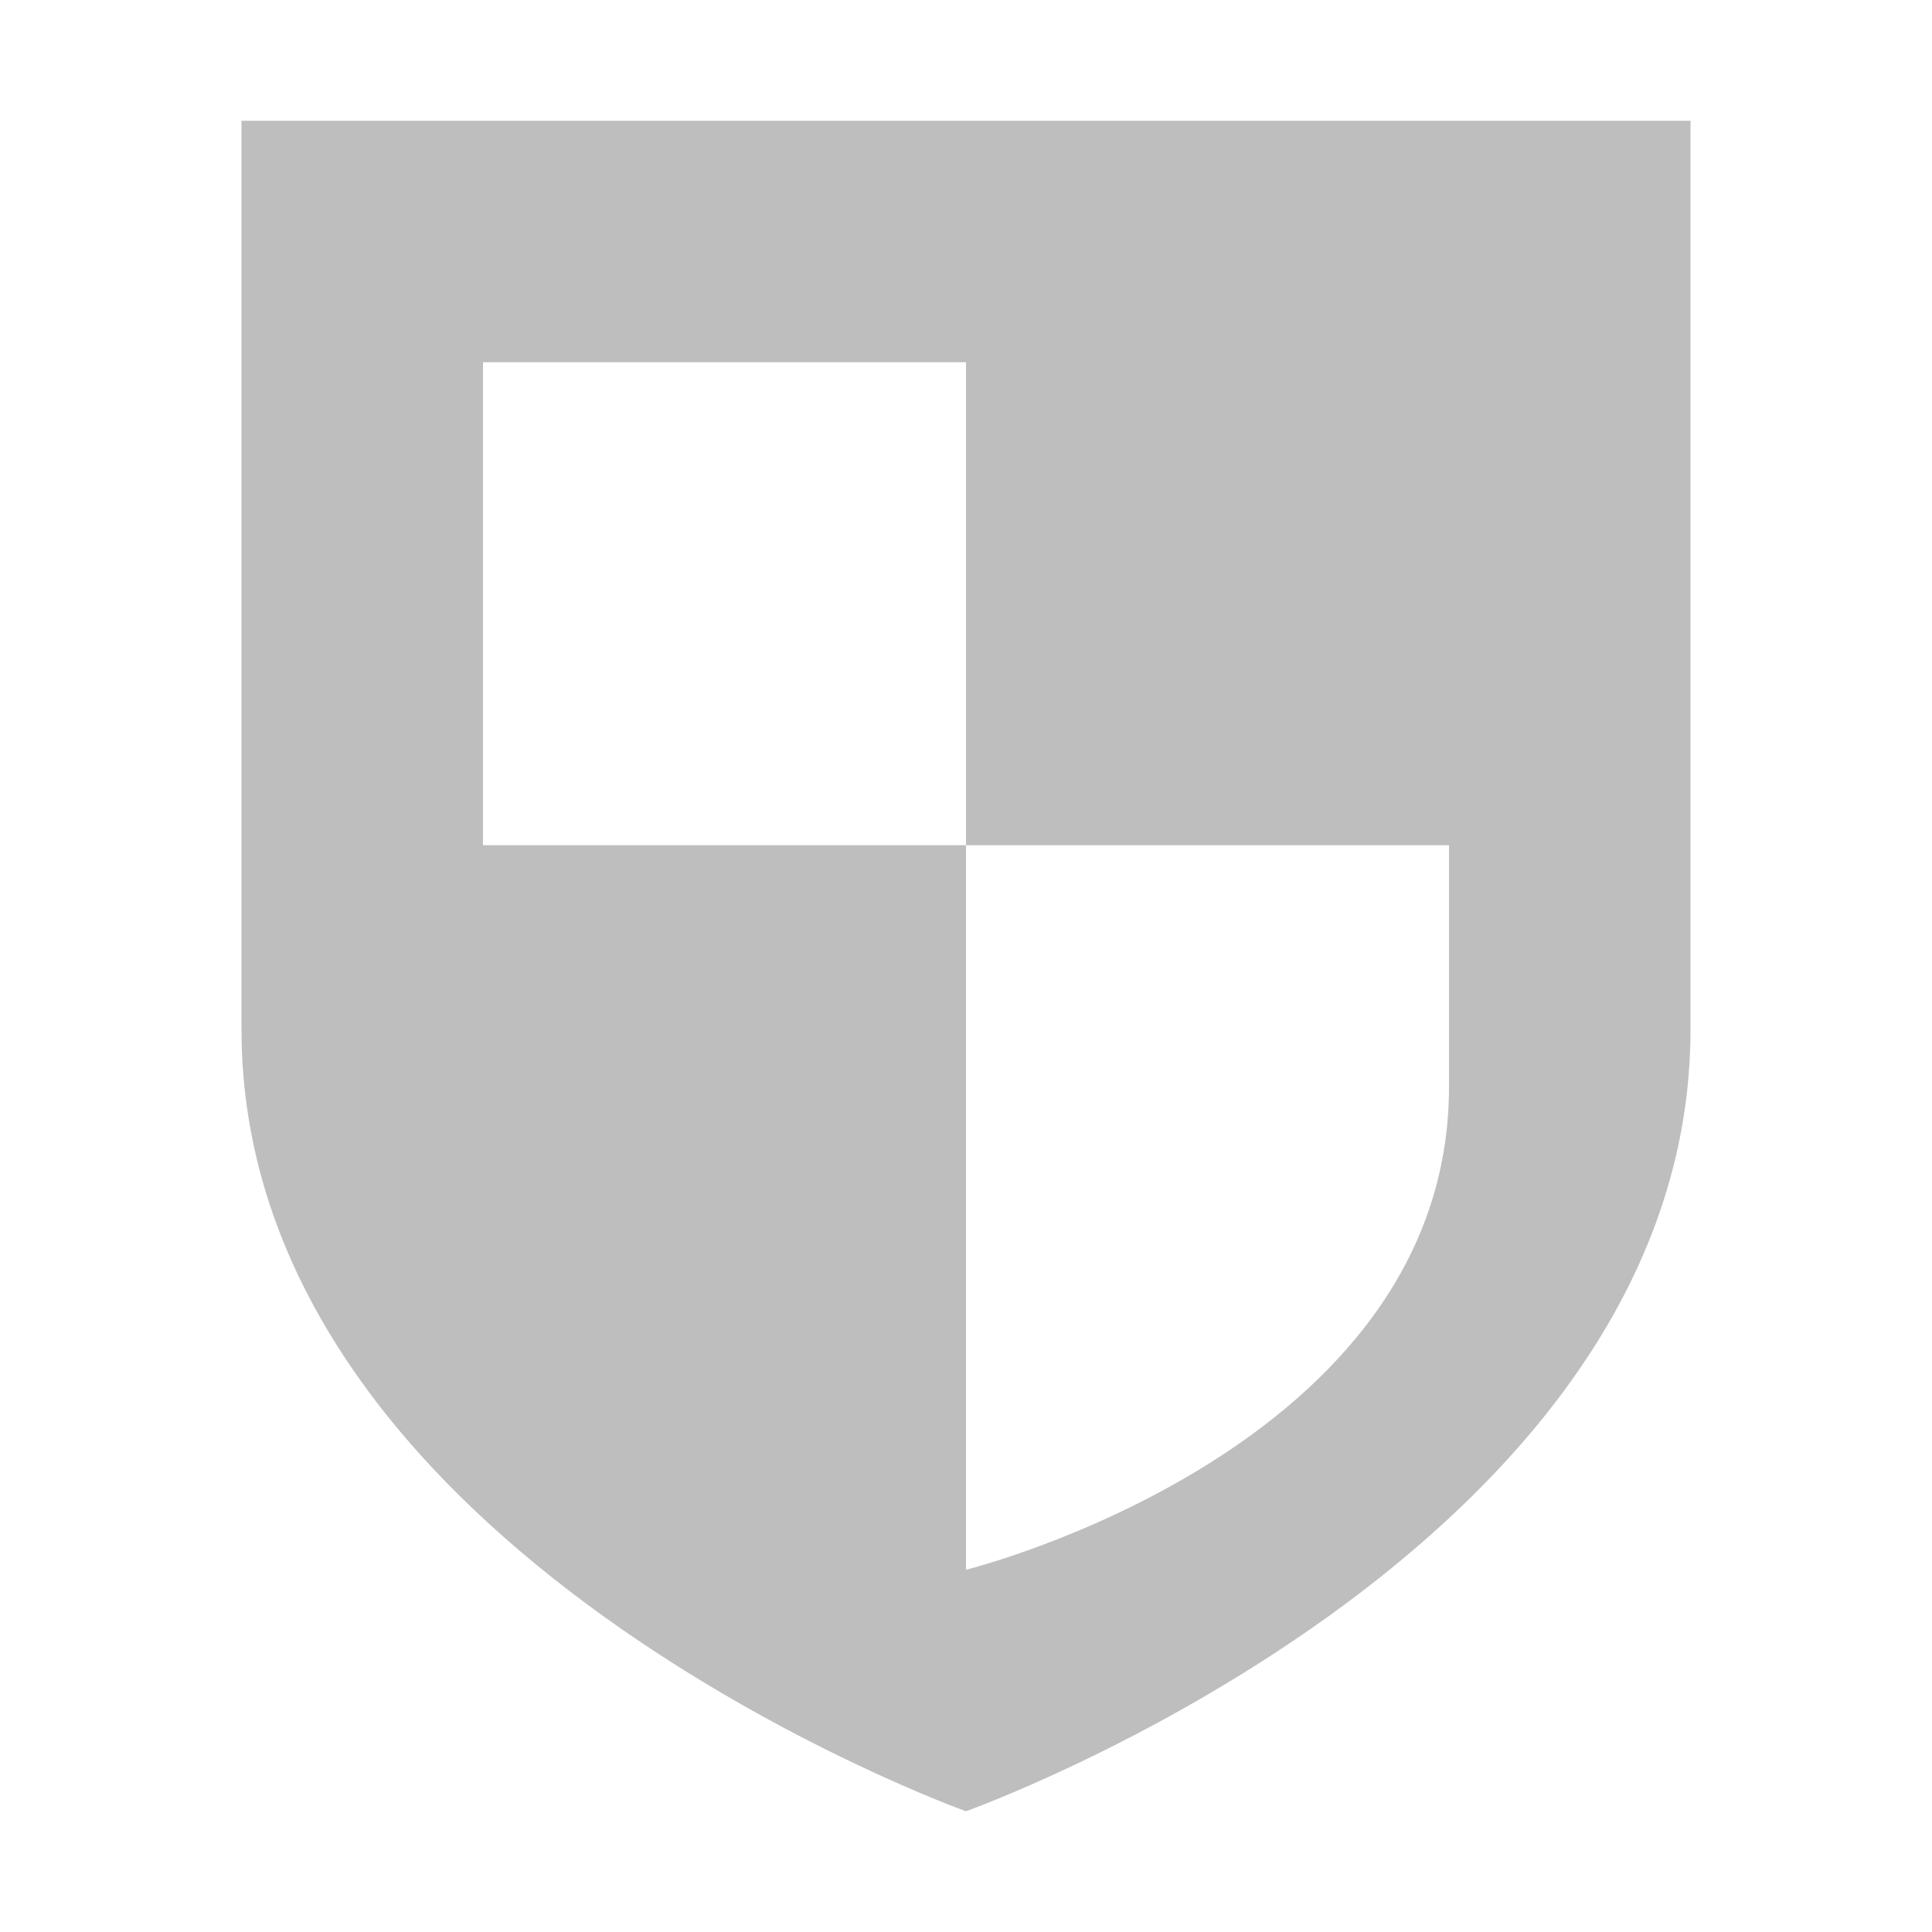 <svg xmlns="http://www.w3.org/2000/svg" width="16" height="16"><defs><style id="current-color-scheme" type="text/css"></style></defs><path d="M2 1v7.525C2 12.857 8 15 8 15s6-2.143 6-6.475V1H2zm2 2h4v4h4v2c0 3.008-4 4-4 4V7H4V3z" fill="currentColor" color="#bebebe"/></svg>